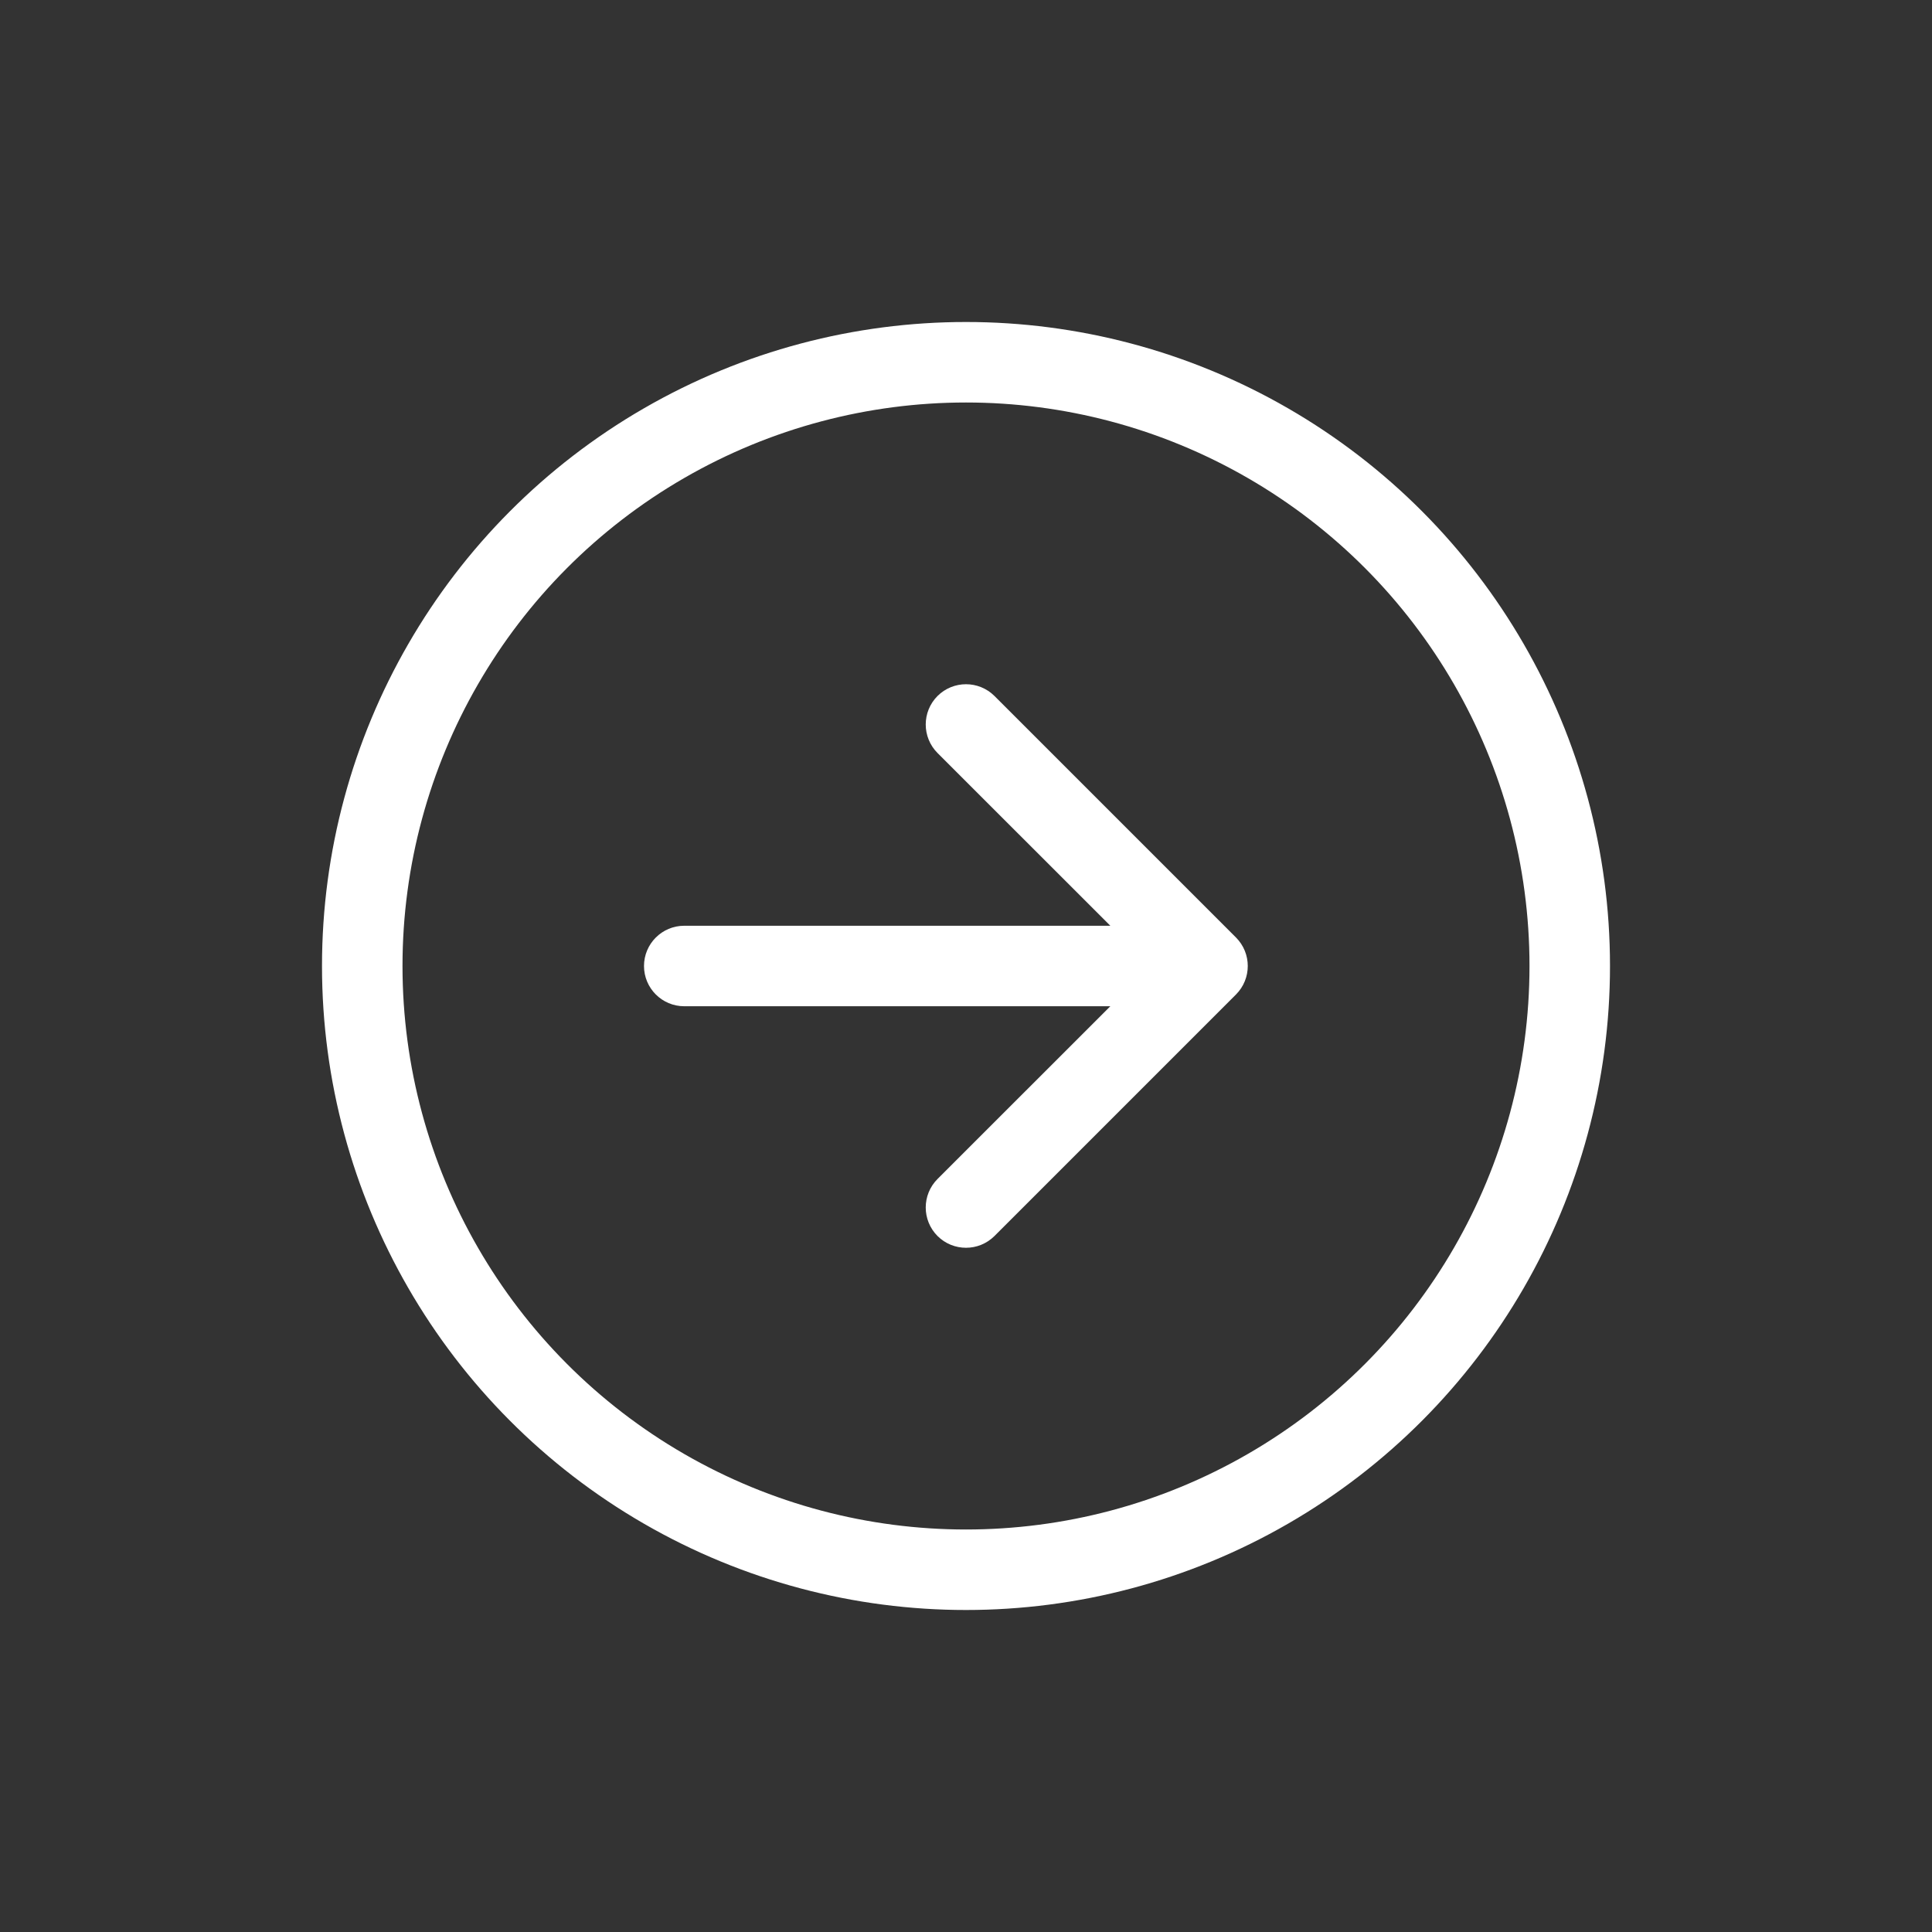 <svg width="24" height="24" viewBox="0 0 24 24" fill="none" xmlns="http://www.w3.org/2000/svg">
<rect x="0" y="0" width="24" height="24" fill="#333333" stroke="none"/>
<path d="M11.646 9.354C11.451 9.158 11.451 8.842 11.646 8.646C11.842 8.451 12.158 8.451 12.354 8.646L15.354 11.646C15.549 11.842 15.549 12.158 15.354 12.354L12.354 15.354C12.158 15.549 11.842 15.549 11.646 15.354C11.451 15.158 11.451 14.842 11.646 14.646L13.793 12.5H8.5C8.224 12.5 8 12.276 8 12C8 11.724 8.224 11.5 8.5 11.5H13.793L11.646 9.354Z" fill="white"/>
<circle cx="12" cy="12" r="7.5" stroke="white"/>
</svg>
